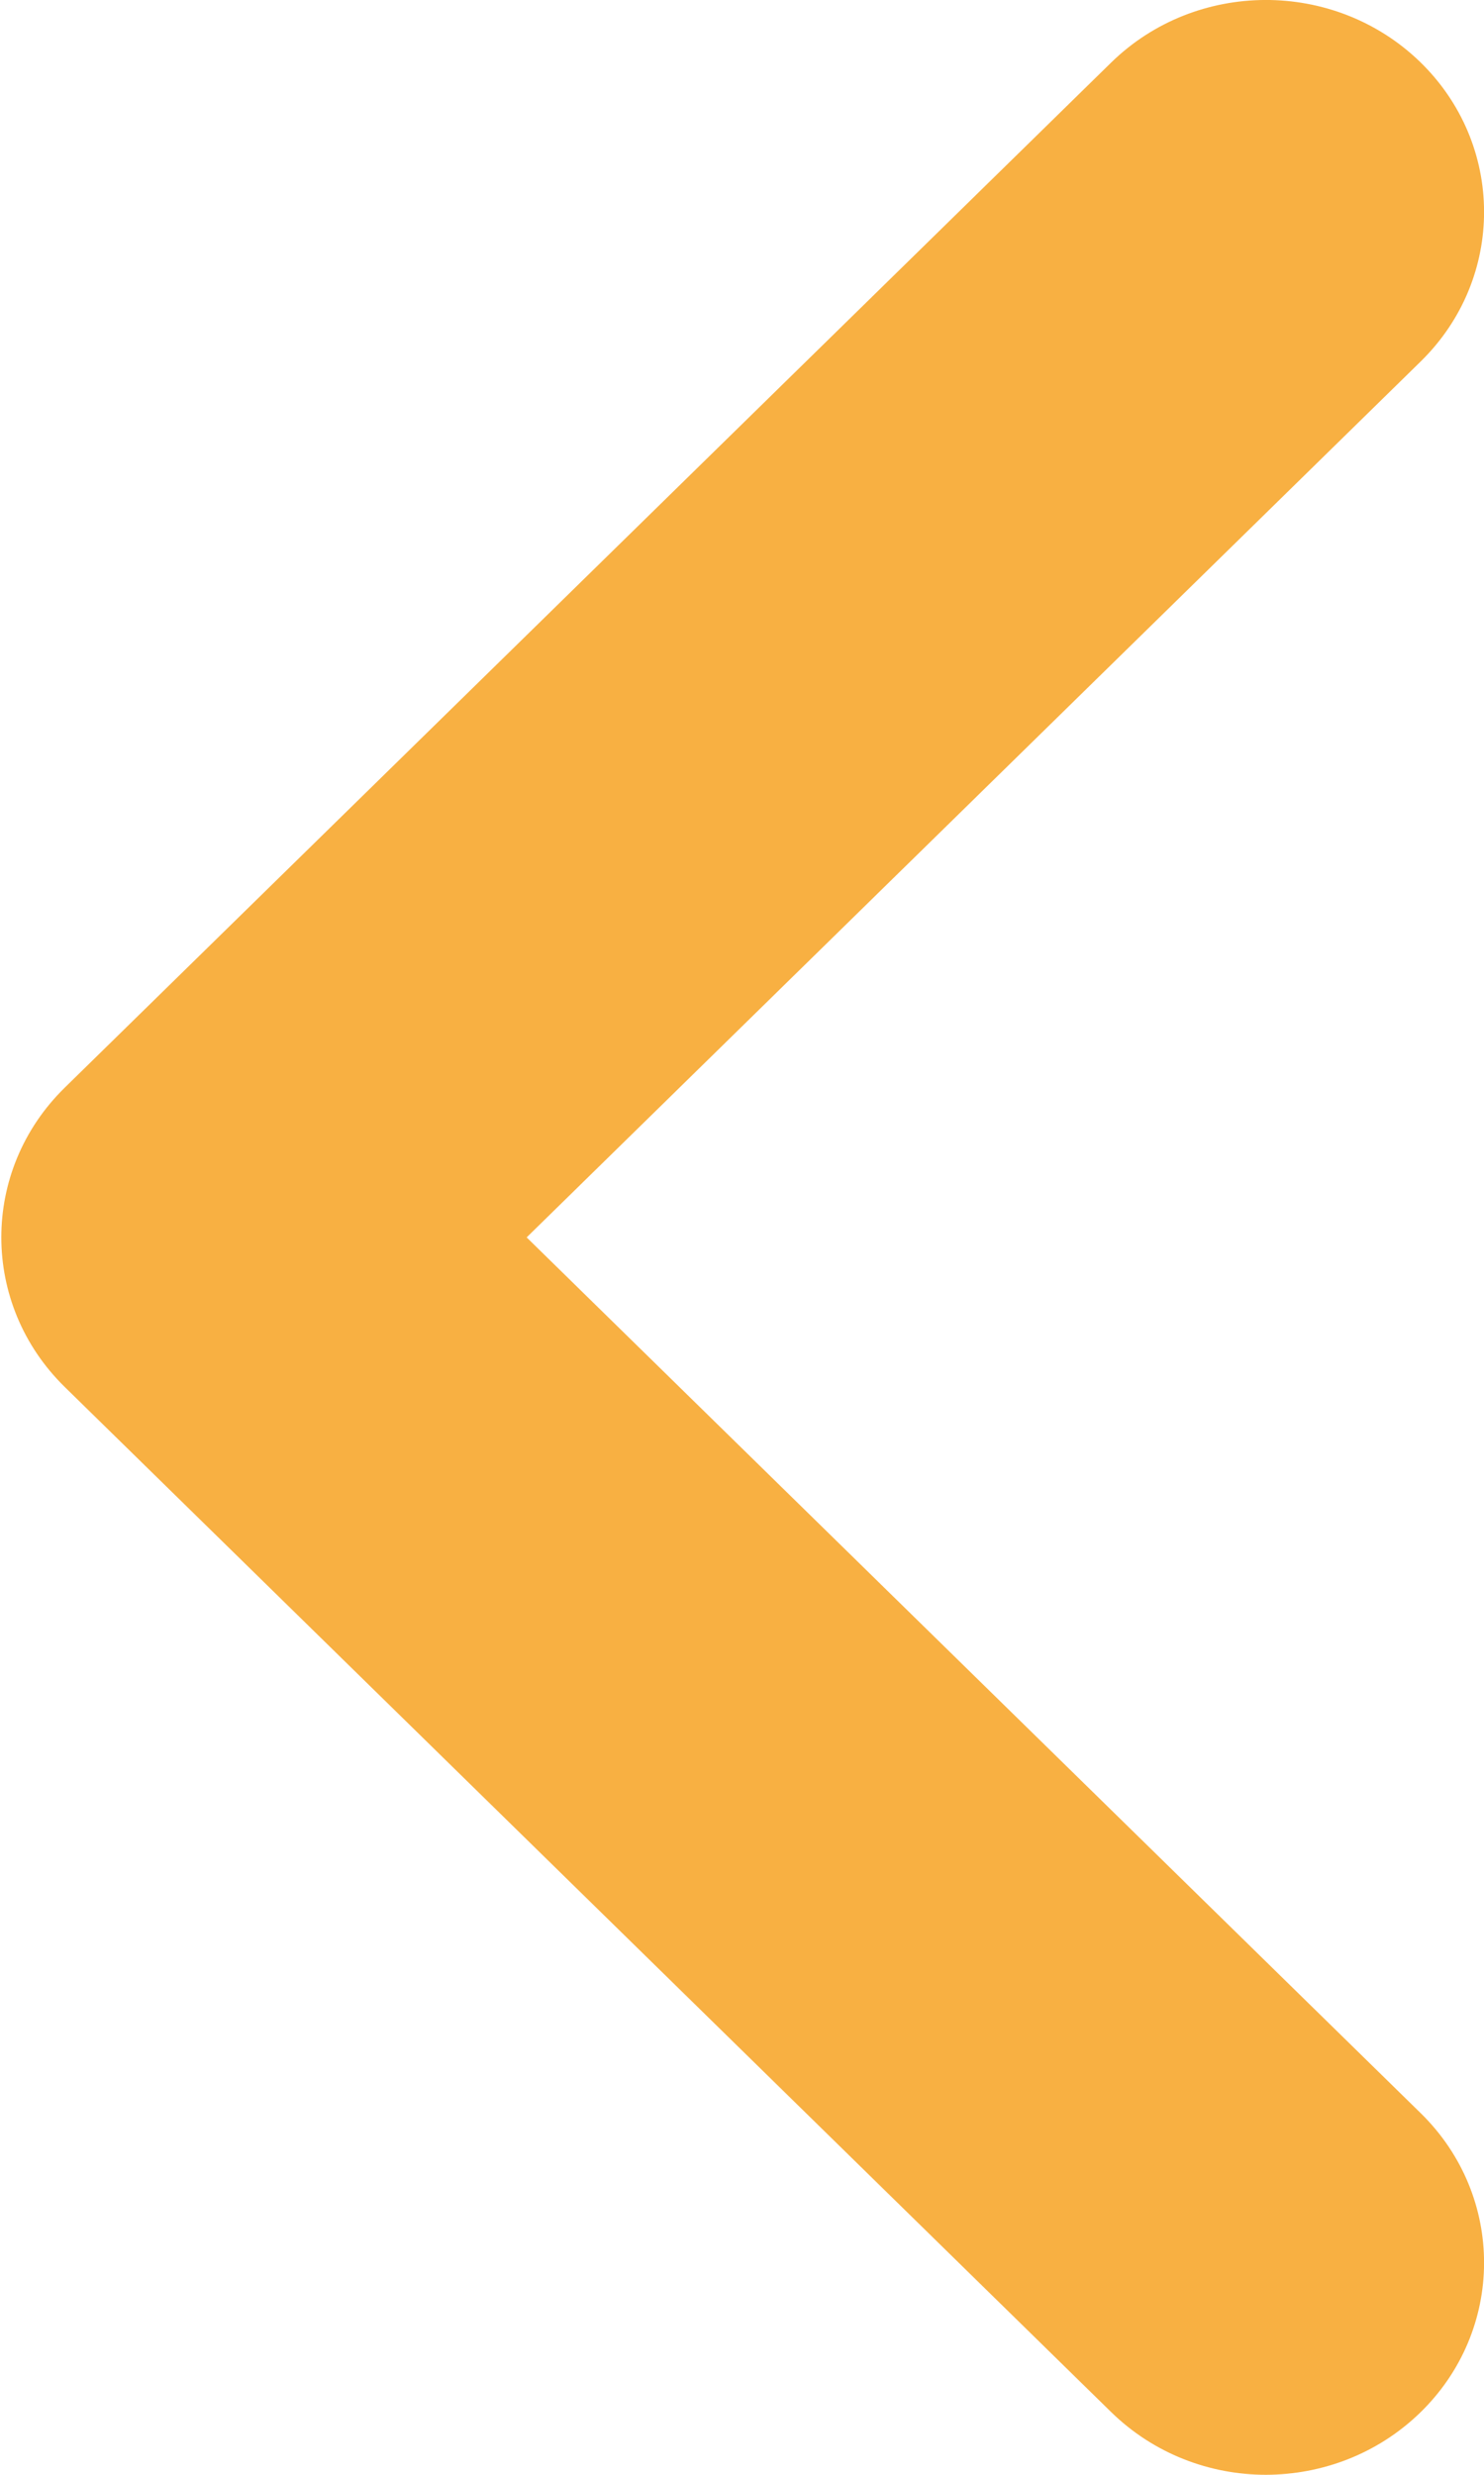 <svg xmlns="http://www.w3.org/2000/svg" xmlns:xlink="http://www.w3.org/1999/xlink" preserveAspectRatio="xMidYMid" width="9" height="15" viewBox="0 0 9 15">
  <defs>
    <style>
      .cls-1 {
        fill: #f8b042;
        fill-rule: evenodd;
      }
    </style>
  </defs>
  <path d="M7.678,15.000 C7.338,15.000 6.998,14.873 6.739,14.620 L0.392,8.406 C-0.120,7.904 -0.120,7.095 0.392,6.593 L6.739,0.379 C7.254,-0.124 8.091,-0.127 8.610,0.373 C9.128,0.873 9.131,1.687 8.616,2.191 L3.194,7.500 L8.616,12.808 C9.131,13.312 9.128,14.126 8.610,14.626 C8.352,14.875 8.015,14.999 7.678,15.000 Z" class="cls-1"/>
</svg>
